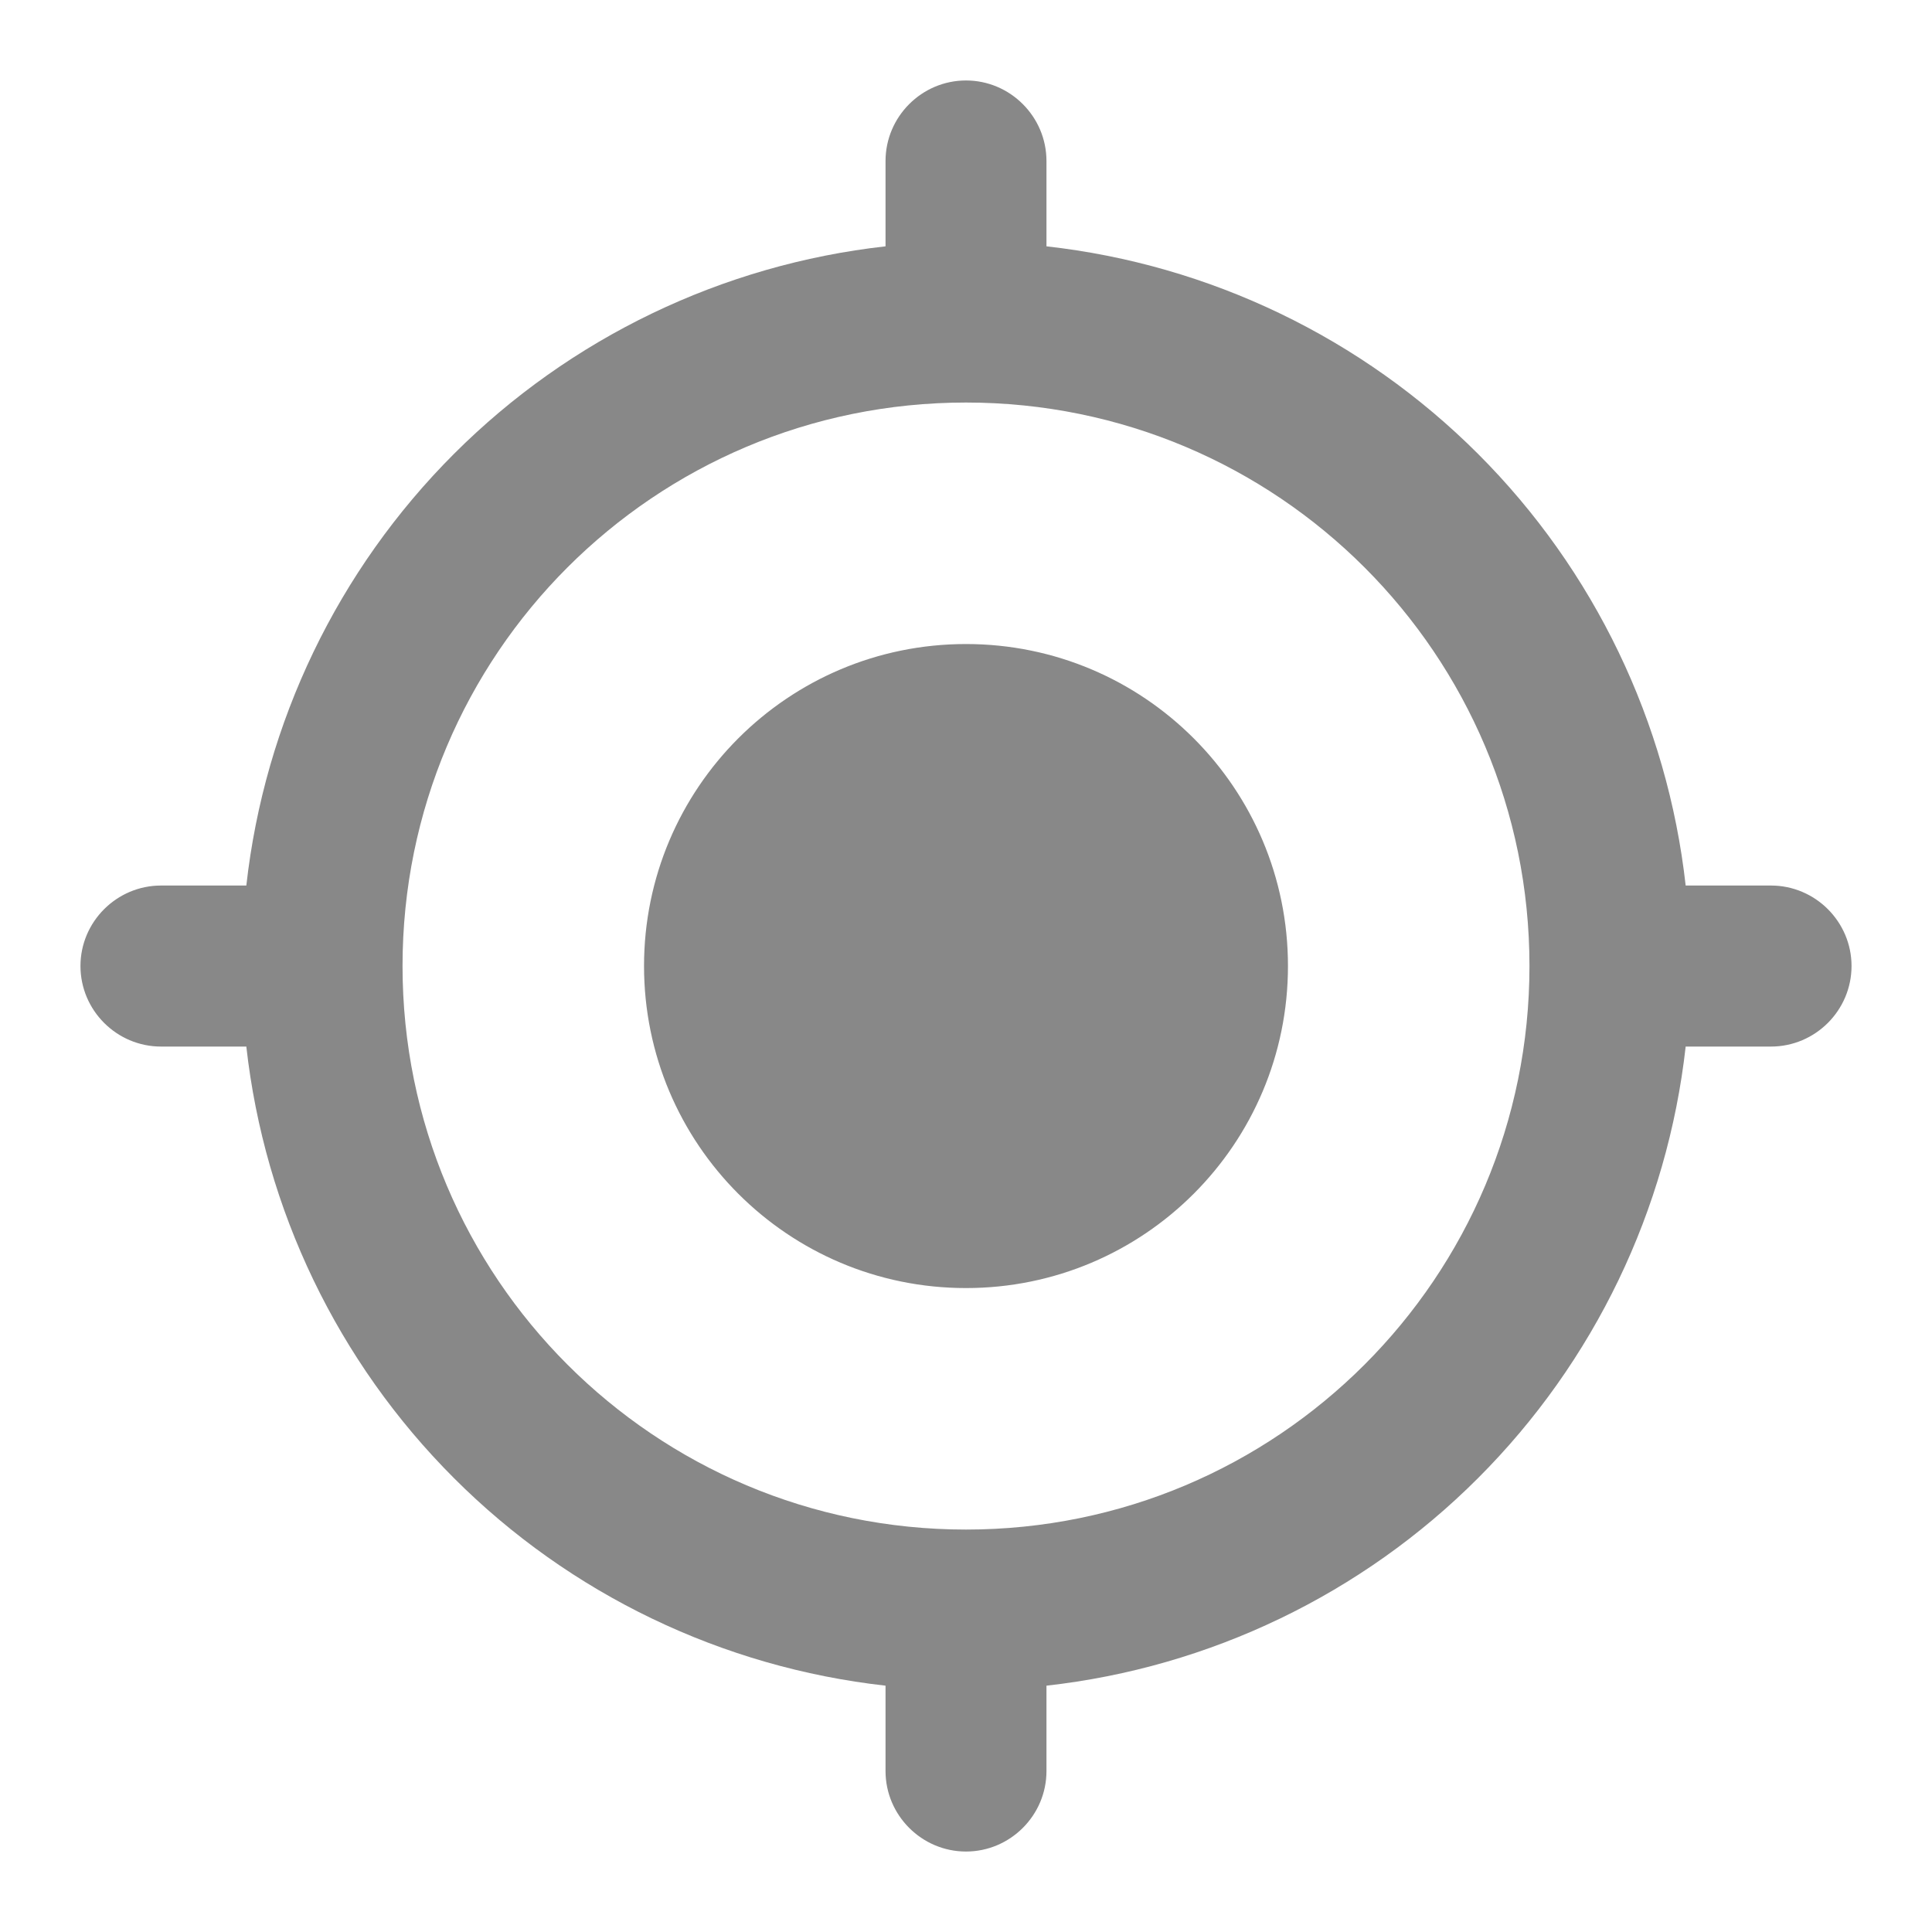 <svg width="20" height="20" viewBox="0 0 20 20" fill="none" xmlns="http://www.w3.org/2000/svg">
<path d="M10 6.667C8.158 6.667 6.667 8.159 6.667 10C6.667 11.842 8.158 13.334 10 13.334C11.842 13.334 13.333 11.842 13.333 10C13.333 8.159 11.842 6.667 10 6.667ZM17.45 9.167C17.261 7.477 16.503 5.901 15.301 4.699C14.099 3.497 12.523 2.739 10.833 2.55V1.667C10.833 1.208 10.458 0.833 10 0.833C9.542 0.833 9.167 1.208 9.167 1.667V2.55C7.477 2.739 5.901 3.497 4.699 4.699C3.497 5.901 2.739 7.477 2.55 9.167H1.667C1.208 9.167 0.833 9.542 0.833 10C0.833 10.459 1.208 10.834 1.667 10.834H2.55C2.739 12.523 3.497 14.099 4.699 15.301C5.901 16.504 7.477 17.261 9.167 17.45V18.334C9.167 18.792 9.542 19.167 10 19.167C10.458 19.167 10.833 18.792 10.833 18.334V17.45C12.523 17.261 14.099 16.504 15.301 15.301C16.503 14.099 17.261 12.523 17.45 10.834H18.333C18.792 10.834 19.167 10.459 19.167 10C19.167 9.542 18.792 9.167 18.333 9.167H17.45ZM10 15.834C6.775 15.834 4.167 13.225 4.167 10C4.167 6.775 6.775 4.167 10 4.167C13.225 4.167 15.833 6.775 15.833 10C15.833 13.225 13.225 15.834 10 15.834Z" fill="#888888"/>
</svg>
